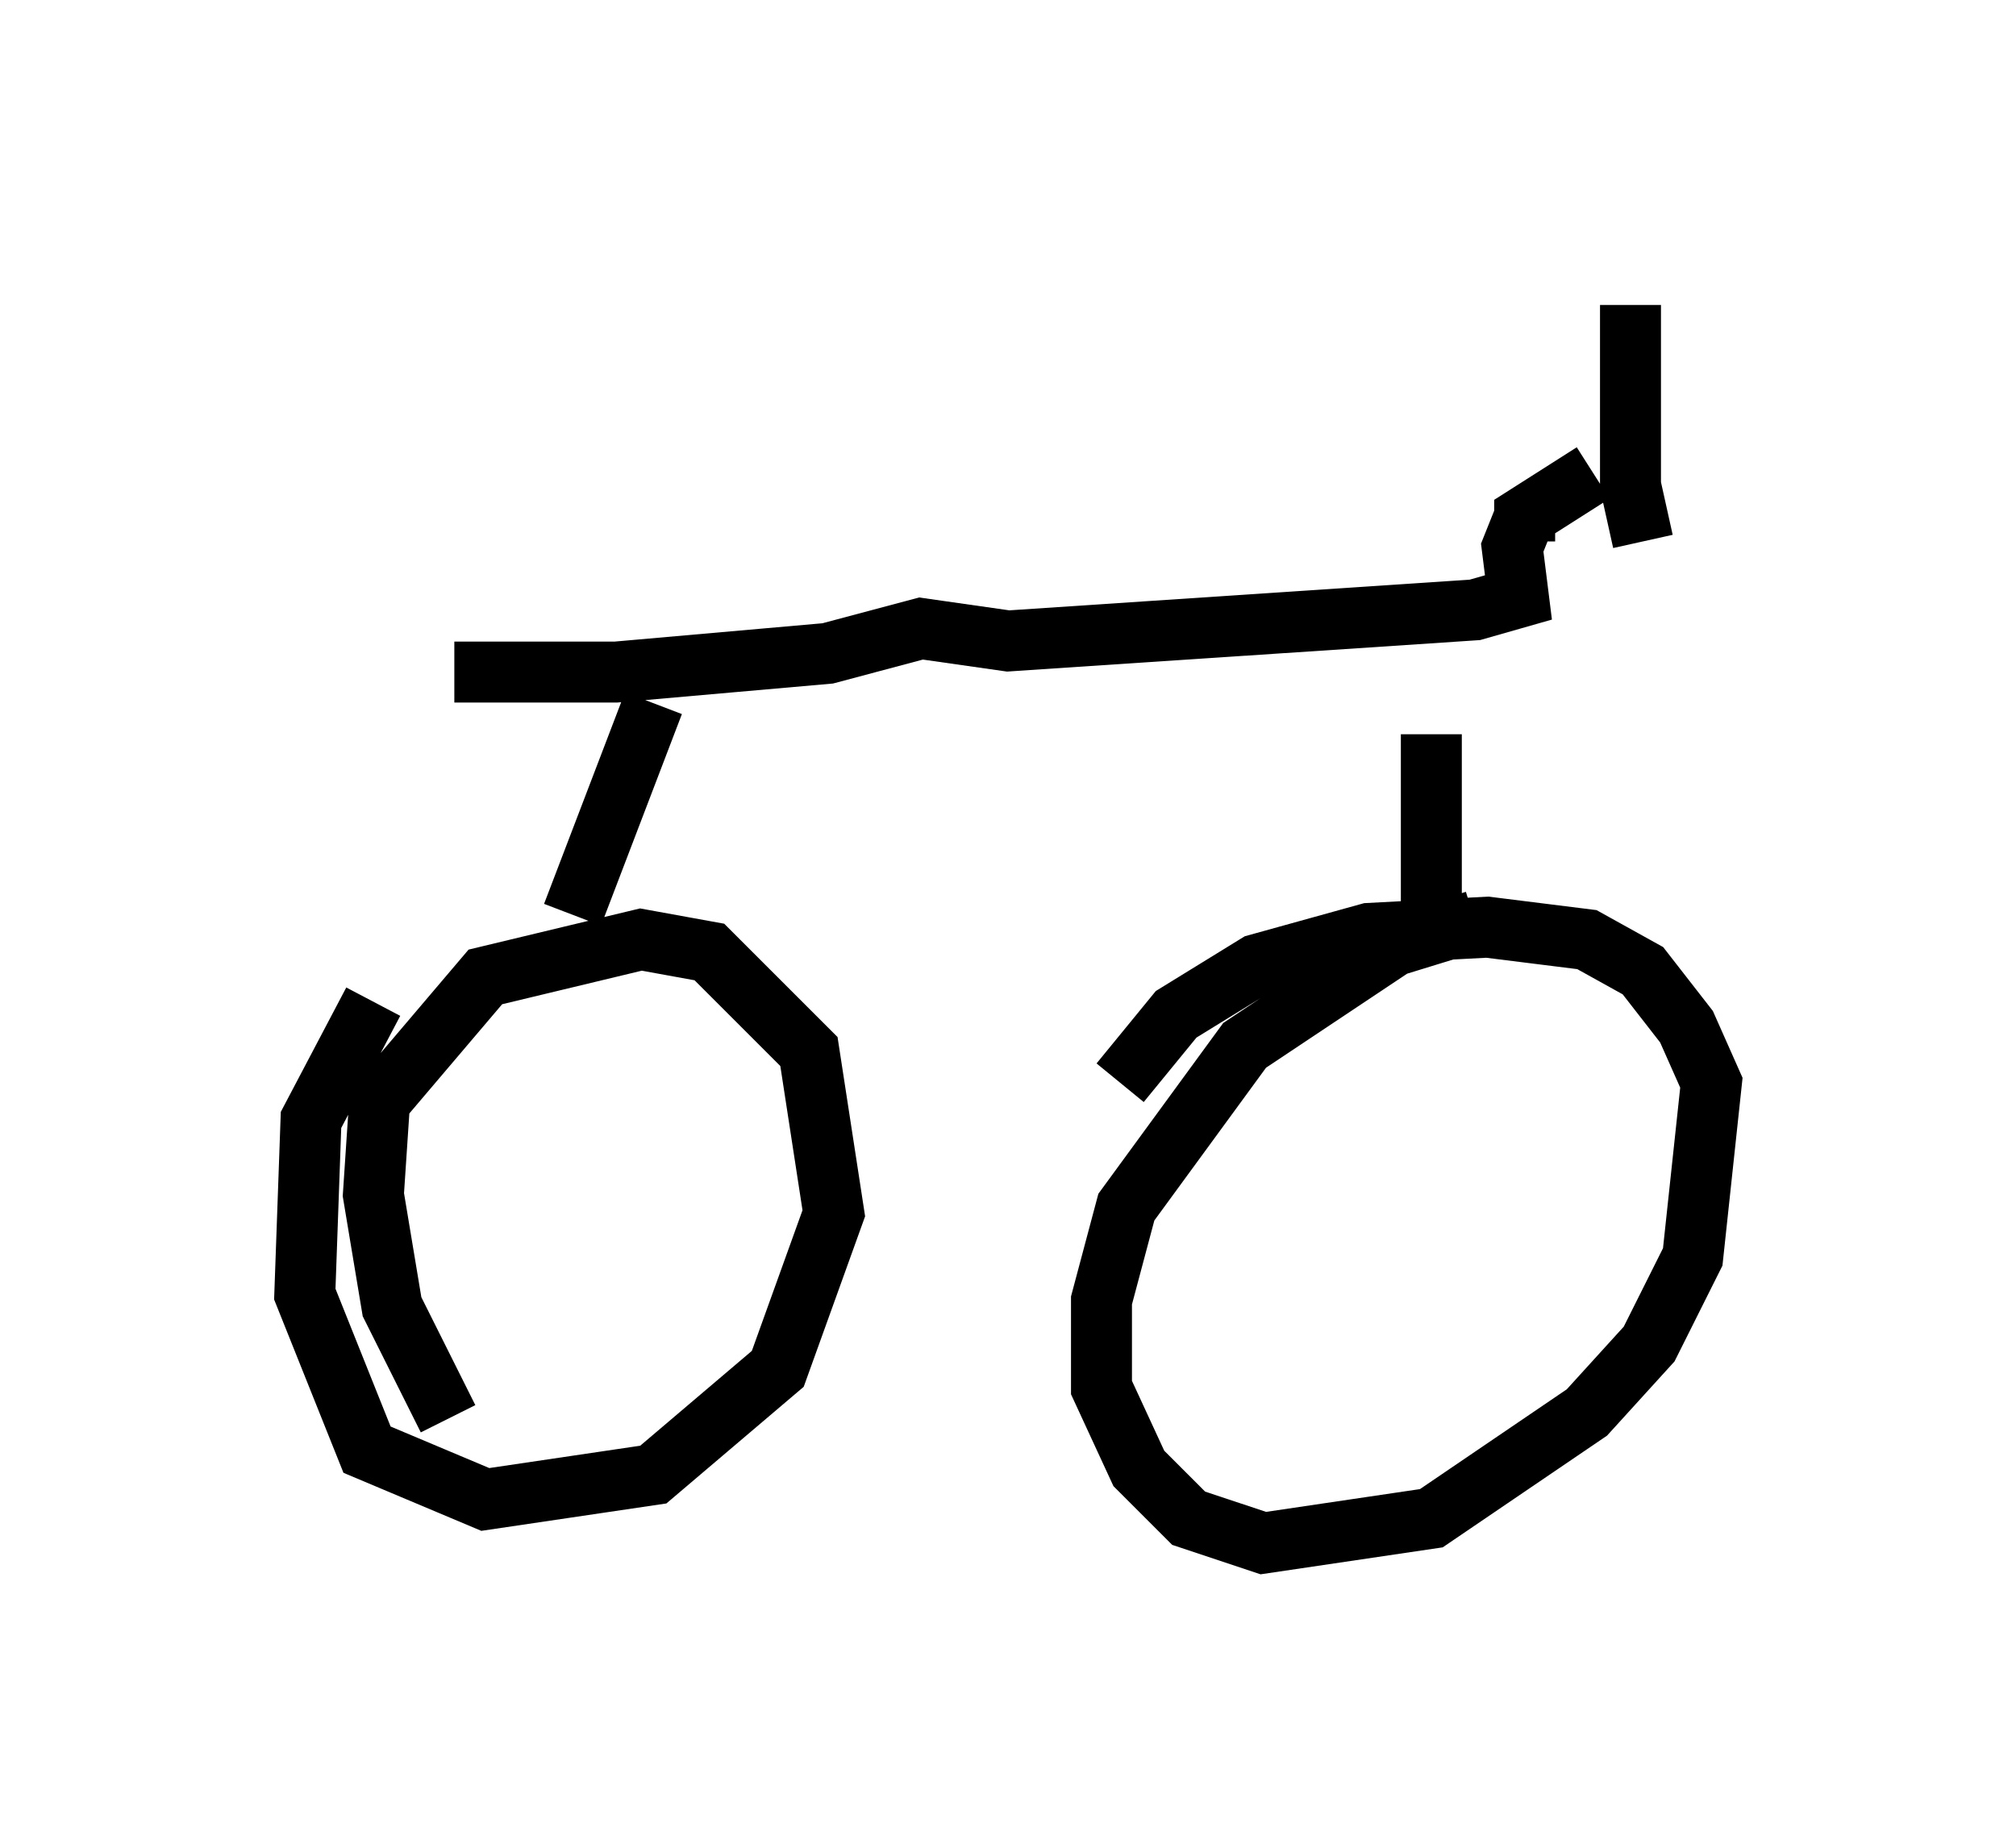 <?xml version="1.0" encoding="utf-8" ?>
<svg baseProfile="full" height="30.315" version="1.1" width="33.071" xmlns="http://www.w3.org/2000/svg" xmlns:ev="http://www.w3.org/2001/xml-events" xmlns:xlink="http://www.w3.org/1999/xlink"><defs /><rect fill="white" height="30.315" width="33.071" x="0" y="0" /><path d="M7.756, 15.515 m-1.633, 0.919 l-1.021, 1.94 -0.102, 2.858 l1.021, 2.552 1.94, 0.817 l2.756, -0.408 2.042, -1.735 l0.919, -2.552 -0.408, -2.654 l-1.633, -1.633 -1.123, -0.204 l-2.552, 0.613 -1.735, 2.042 l-0.102, 1.531 0.306, 1.838 l0.919, 1.838 m16.844, -8.167 l-1.327, 0.408 -2.45, 1.633 l-1.94, 2.654 -0.408, 1.531 l0.0, 1.429 0.613, 1.327 l0.817, 0.817 1.225, 0.408 l2.756, -0.408 2.552, -1.735 l1.021, -1.123 0.715, -1.429 l0.306, -2.858 -0.408, -0.919 l-0.715, -0.919 -0.919, -0.51 l-1.633, -0.204 -1.94, 0.102 l-1.838, 0.51 -1.327, 0.817 l-0.919, 1.123 m-8.983, -2.756 l1.327, -3.471 m12.761, 3.981 l0.0, -3.471 m-16.027, -1.021 l2.654, 0.0 3.471, -0.306 l1.531, -0.408 1.429, 0.204 l7.656, -0.51 0.715, -0.204 l-0.102, -0.817 0.204, -0.51 m0.0, 0.408 l0.0, -0.408 1.123, -0.715 m0.613, -2.756 l0.0, 2.96 0.204, 0.919 " fill="none" stroke="black" stroke-width="1" /></svg>